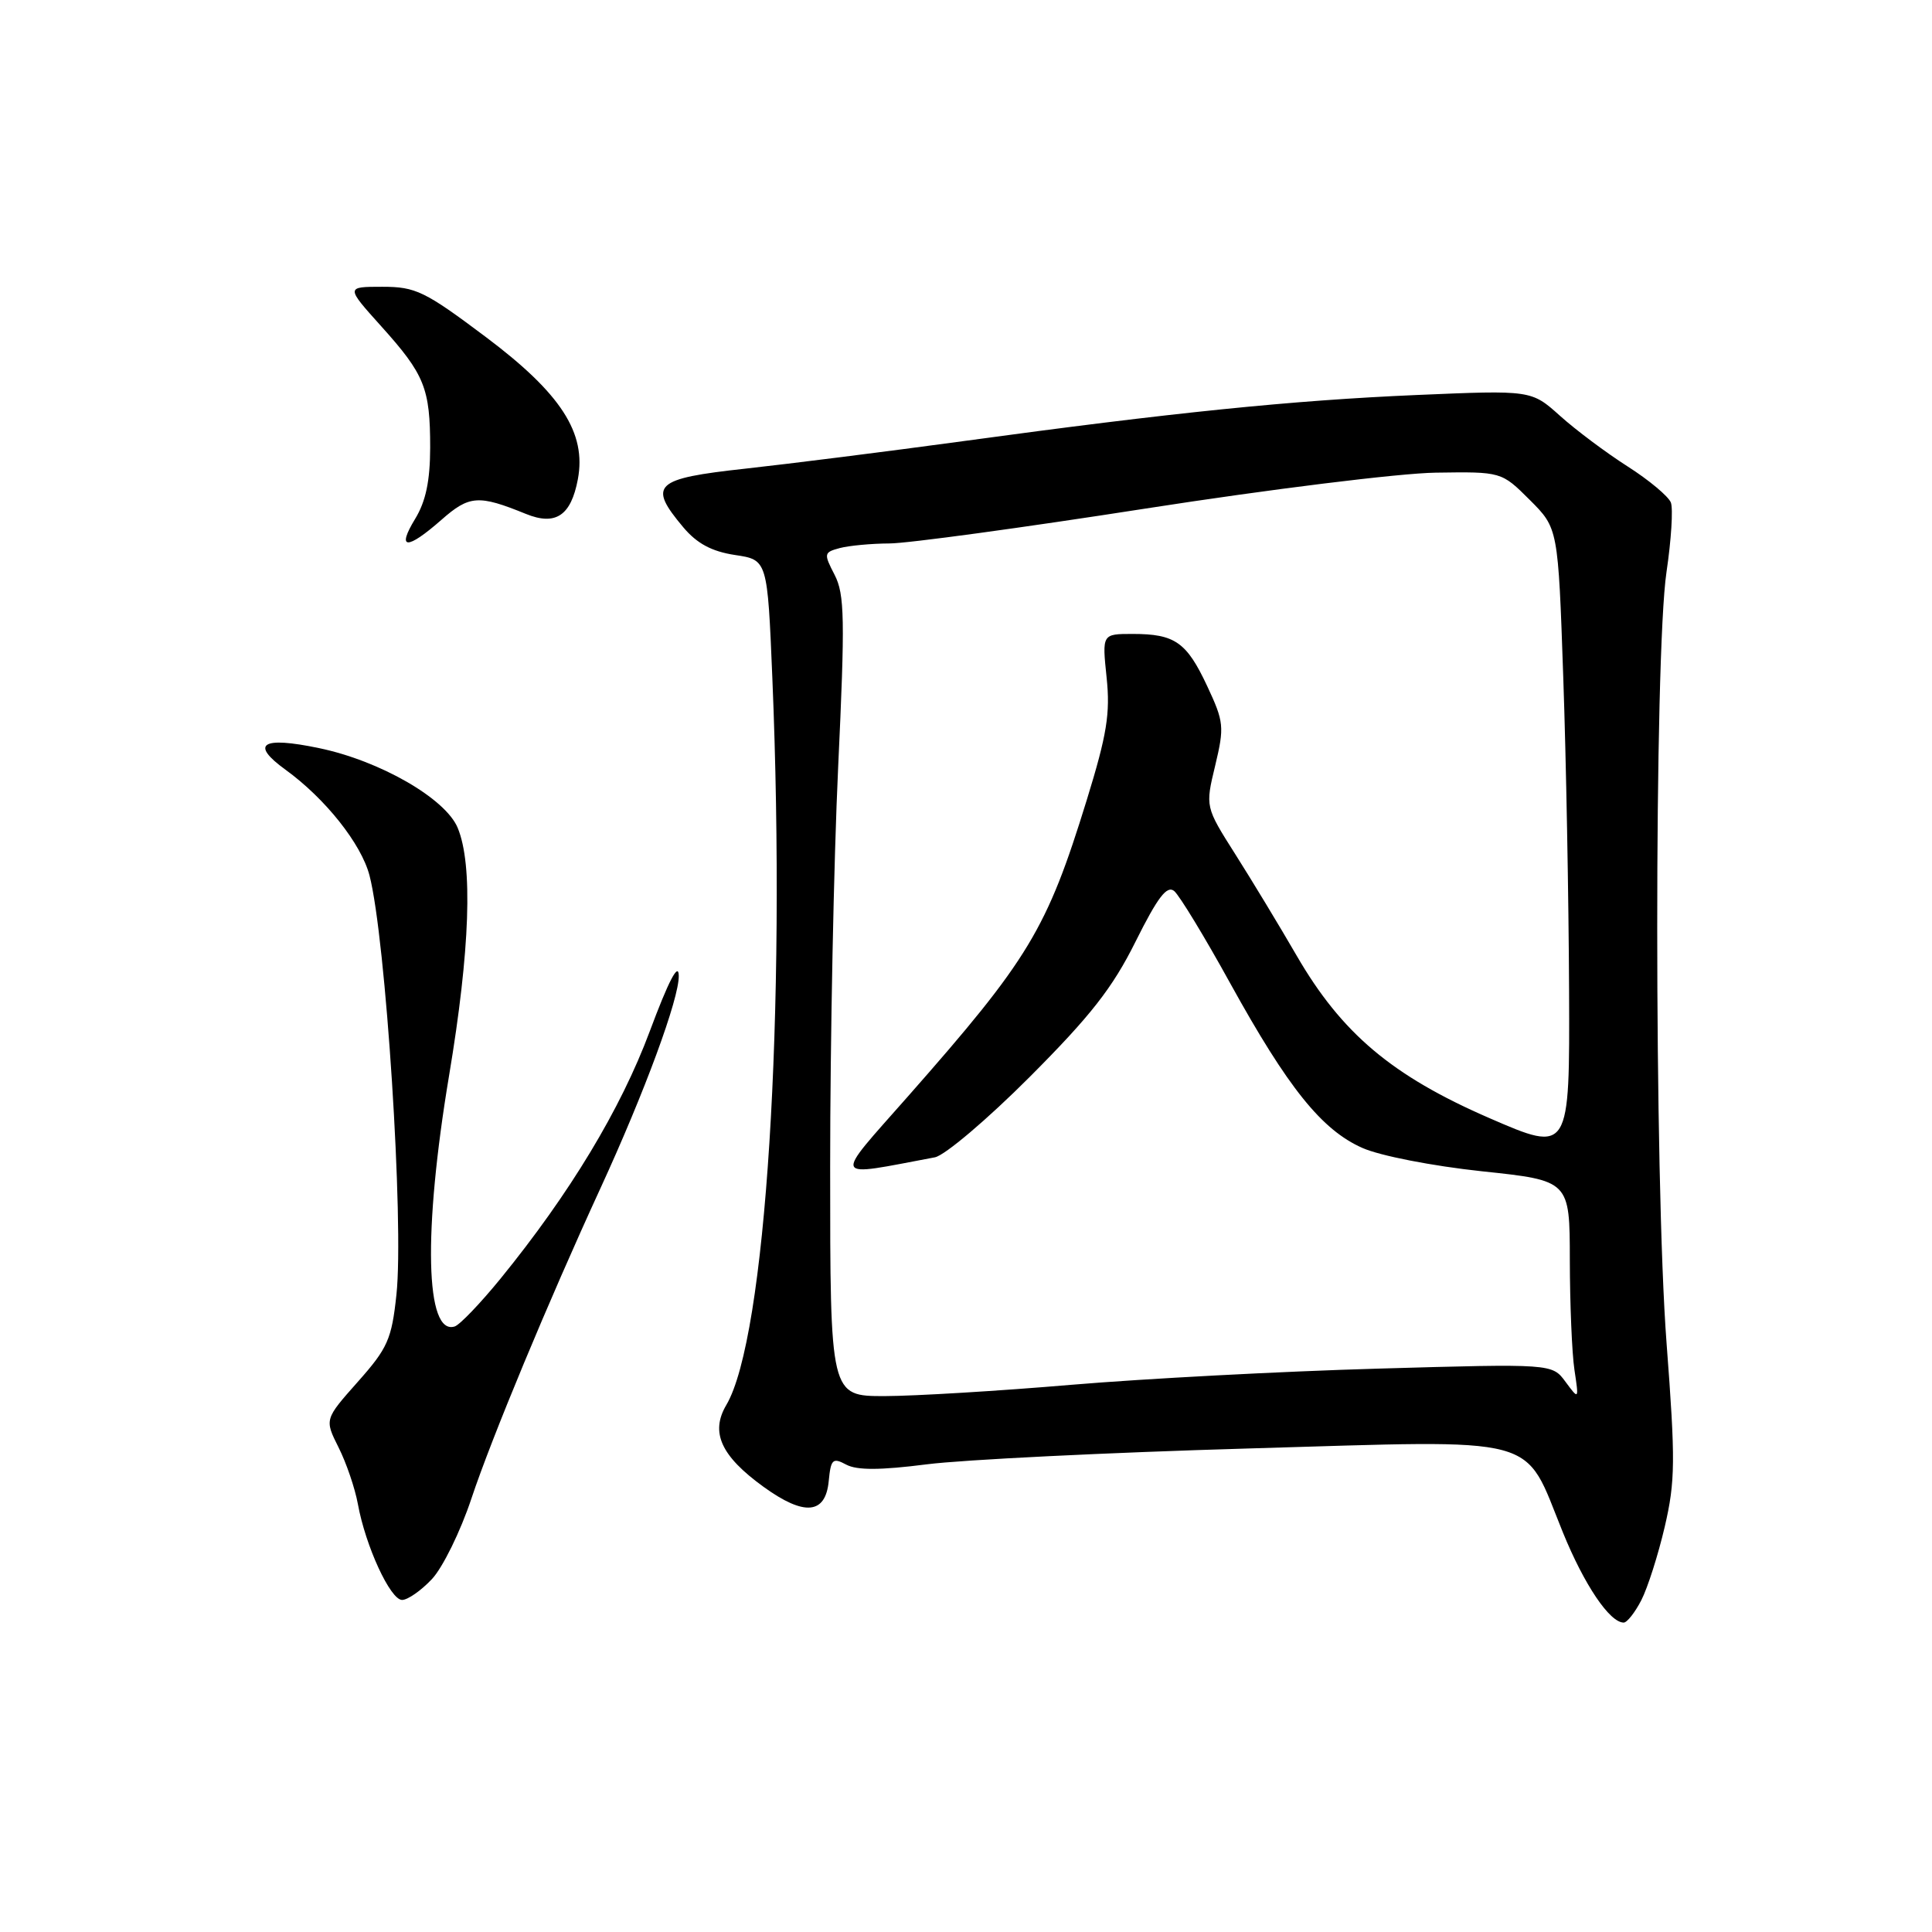 <?xml version="1.0" encoding="UTF-8" standalone="no"?>
<!DOCTYPE svg PUBLIC "-//W3C//DTD SVG 1.1//EN" "http://www.w3.org/Graphics/SVG/1.1/DTD/svg11.dtd" >
<svg xmlns="http://www.w3.org/2000/svg" xmlns:xlink="http://www.w3.org/1999/xlink" version="1.1" viewBox="0 0 256 256">
 <g >
 <path fill="currentColor"
d=" M 217.48 212.04 C 218.32 210.41 219.72 206.02 220.59 202.29 C 221.99 196.27 222.01 193.52 220.83 178.00 C 219.18 156.31 219.18 86.90 220.82 75.79 C 221.45 71.55 221.71 67.41 221.40 66.59 C 221.08 65.77 218.50 63.61 215.66 61.80 C 212.82 59.99 208.79 56.97 206.71 55.10 C 202.91 51.69 202.91 51.69 187.71 52.34 C 171.22 53.05 155.54 54.64 127.50 58.47 C 117.60 59.82 104.66 61.45 98.75 62.10 C 86.67 63.42 85.81 64.24 90.54 69.87 C 92.36 72.03 94.31 73.07 97.39 73.54 C 101.69 74.18 101.69 74.18 102.34 89.84 C 104.19 134.46 101.48 177.30 96.24 186.17 C 94.10 189.79 95.52 192.92 101.17 197.01 C 106.57 200.92 109.39 200.67 109.81 196.25 C 110.09 193.34 110.34 193.11 112.13 194.07 C 113.55 194.83 116.63 194.82 122.81 194.03 C 127.59 193.42 146.78 192.47 165.45 191.93 C 204.88 190.79 201.76 189.96 207.09 203.05 C 209.92 210.00 213.29 215.00 215.15 215.00 C 215.59 215.00 216.64 213.67 217.48 212.04 Z  M 57.22 209.25 C 58.65 207.74 61.02 202.92 62.47 198.55 C 65.13 190.56 72.68 172.41 79.54 157.50 C 85.43 144.70 90.00 132.30 89.94 129.29 C 89.91 127.44 88.60 129.94 86.09 136.67 C 82.24 146.99 75.50 158.15 66.32 169.43 C 63.67 172.68 60.94 175.53 60.26 175.76 C 56.36 177.03 56.05 163.23 59.50 142.55 C 62.29 125.88 62.68 114.56 60.64 109.68 C 59.02 105.80 50.35 100.81 42.28 99.13 C 34.68 97.54 33.09 98.56 37.83 101.99 C 43.10 105.81 47.87 111.81 48.96 116.00 C 51.12 124.30 53.55 162.05 52.53 171.54 C 51.90 177.46 51.38 178.63 47.41 183.10 C 43.00 188.07 43.00 188.07 44.86 191.79 C 45.89 193.83 47.04 197.21 47.42 199.29 C 48.43 204.85 51.72 212.00 53.28 212.00 C 54.02 212.00 55.80 210.76 57.22 209.25 Z  M 58.48 68.89 C 62.19 65.62 63.40 65.54 69.67 68.09 C 73.62 69.70 75.66 68.34 76.57 63.50 C 77.72 57.36 74.34 52.14 64.38 44.66 C 56.28 38.58 55.08 38.00 50.66 38.00 C 45.81 38.00 45.81 38.00 50.52 43.24 C 56.27 49.63 57.00 51.44 57.00 59.32 C 56.99 63.72 56.42 66.44 55.01 68.75 C 52.51 72.85 53.90 72.91 58.48 68.89 Z  M 110.00 154.58 C 110.00 137.85 110.48 114.03 111.06 101.65 C 111.98 82.00 111.92 78.75 110.59 76.17 C 109.13 73.35 109.16 73.19 111.28 72.62 C 112.50 72.30 115.45 72.02 117.84 72.01 C 120.23 72.01 135.53 69.92 151.84 67.38 C 168.15 64.84 185.43 62.70 190.23 62.63 C 198.95 62.50 198.95 62.50 202.71 66.25 C 206.46 70.00 206.46 70.00 207.14 89.75 C 207.52 100.61 207.86 119.24 207.91 131.14 C 208.00 152.78 208.00 152.78 197.32 148.14 C 184.44 142.54 177.78 136.92 171.81 126.62 C 169.54 122.70 165.89 116.67 163.69 113.20 C 159.70 106.91 159.70 106.91 161.02 101.44 C 162.25 96.30 162.18 95.66 159.96 90.91 C 157.23 85.08 155.68 84.00 150.08 84.00 C 146.03 84.00 146.03 84.00 146.63 89.76 C 147.13 94.53 146.68 97.32 144.00 106.01 C 138.71 123.16 136.36 127.06 120.35 145.23 C 110.29 156.64 109.99 155.96 123.88 153.35 C 125.19 153.10 130.84 148.31 136.44 142.70 C 144.51 134.61 147.42 130.90 150.47 124.76 C 153.41 118.87 154.63 117.27 155.59 118.07 C 156.28 118.65 159.63 124.15 163.02 130.31 C 170.67 144.16 175.14 149.73 180.53 152.11 C 182.87 153.15 189.80 154.50 196.35 155.20 C 208.00 156.43 208.00 156.43 208.01 166.97 C 208.02 172.76 208.29 179.30 208.62 181.50 C 209.22 185.50 209.22 185.50 207.44 183.10 C 205.67 180.69 205.67 180.69 182.59 181.35 C 169.89 181.71 151.62 182.68 142.00 183.49 C 132.38 184.31 121.24 184.98 117.25 184.99 C 110.00 185.00 110.00 185.00 110.00 154.58 Z "/>
</g>
</svg>